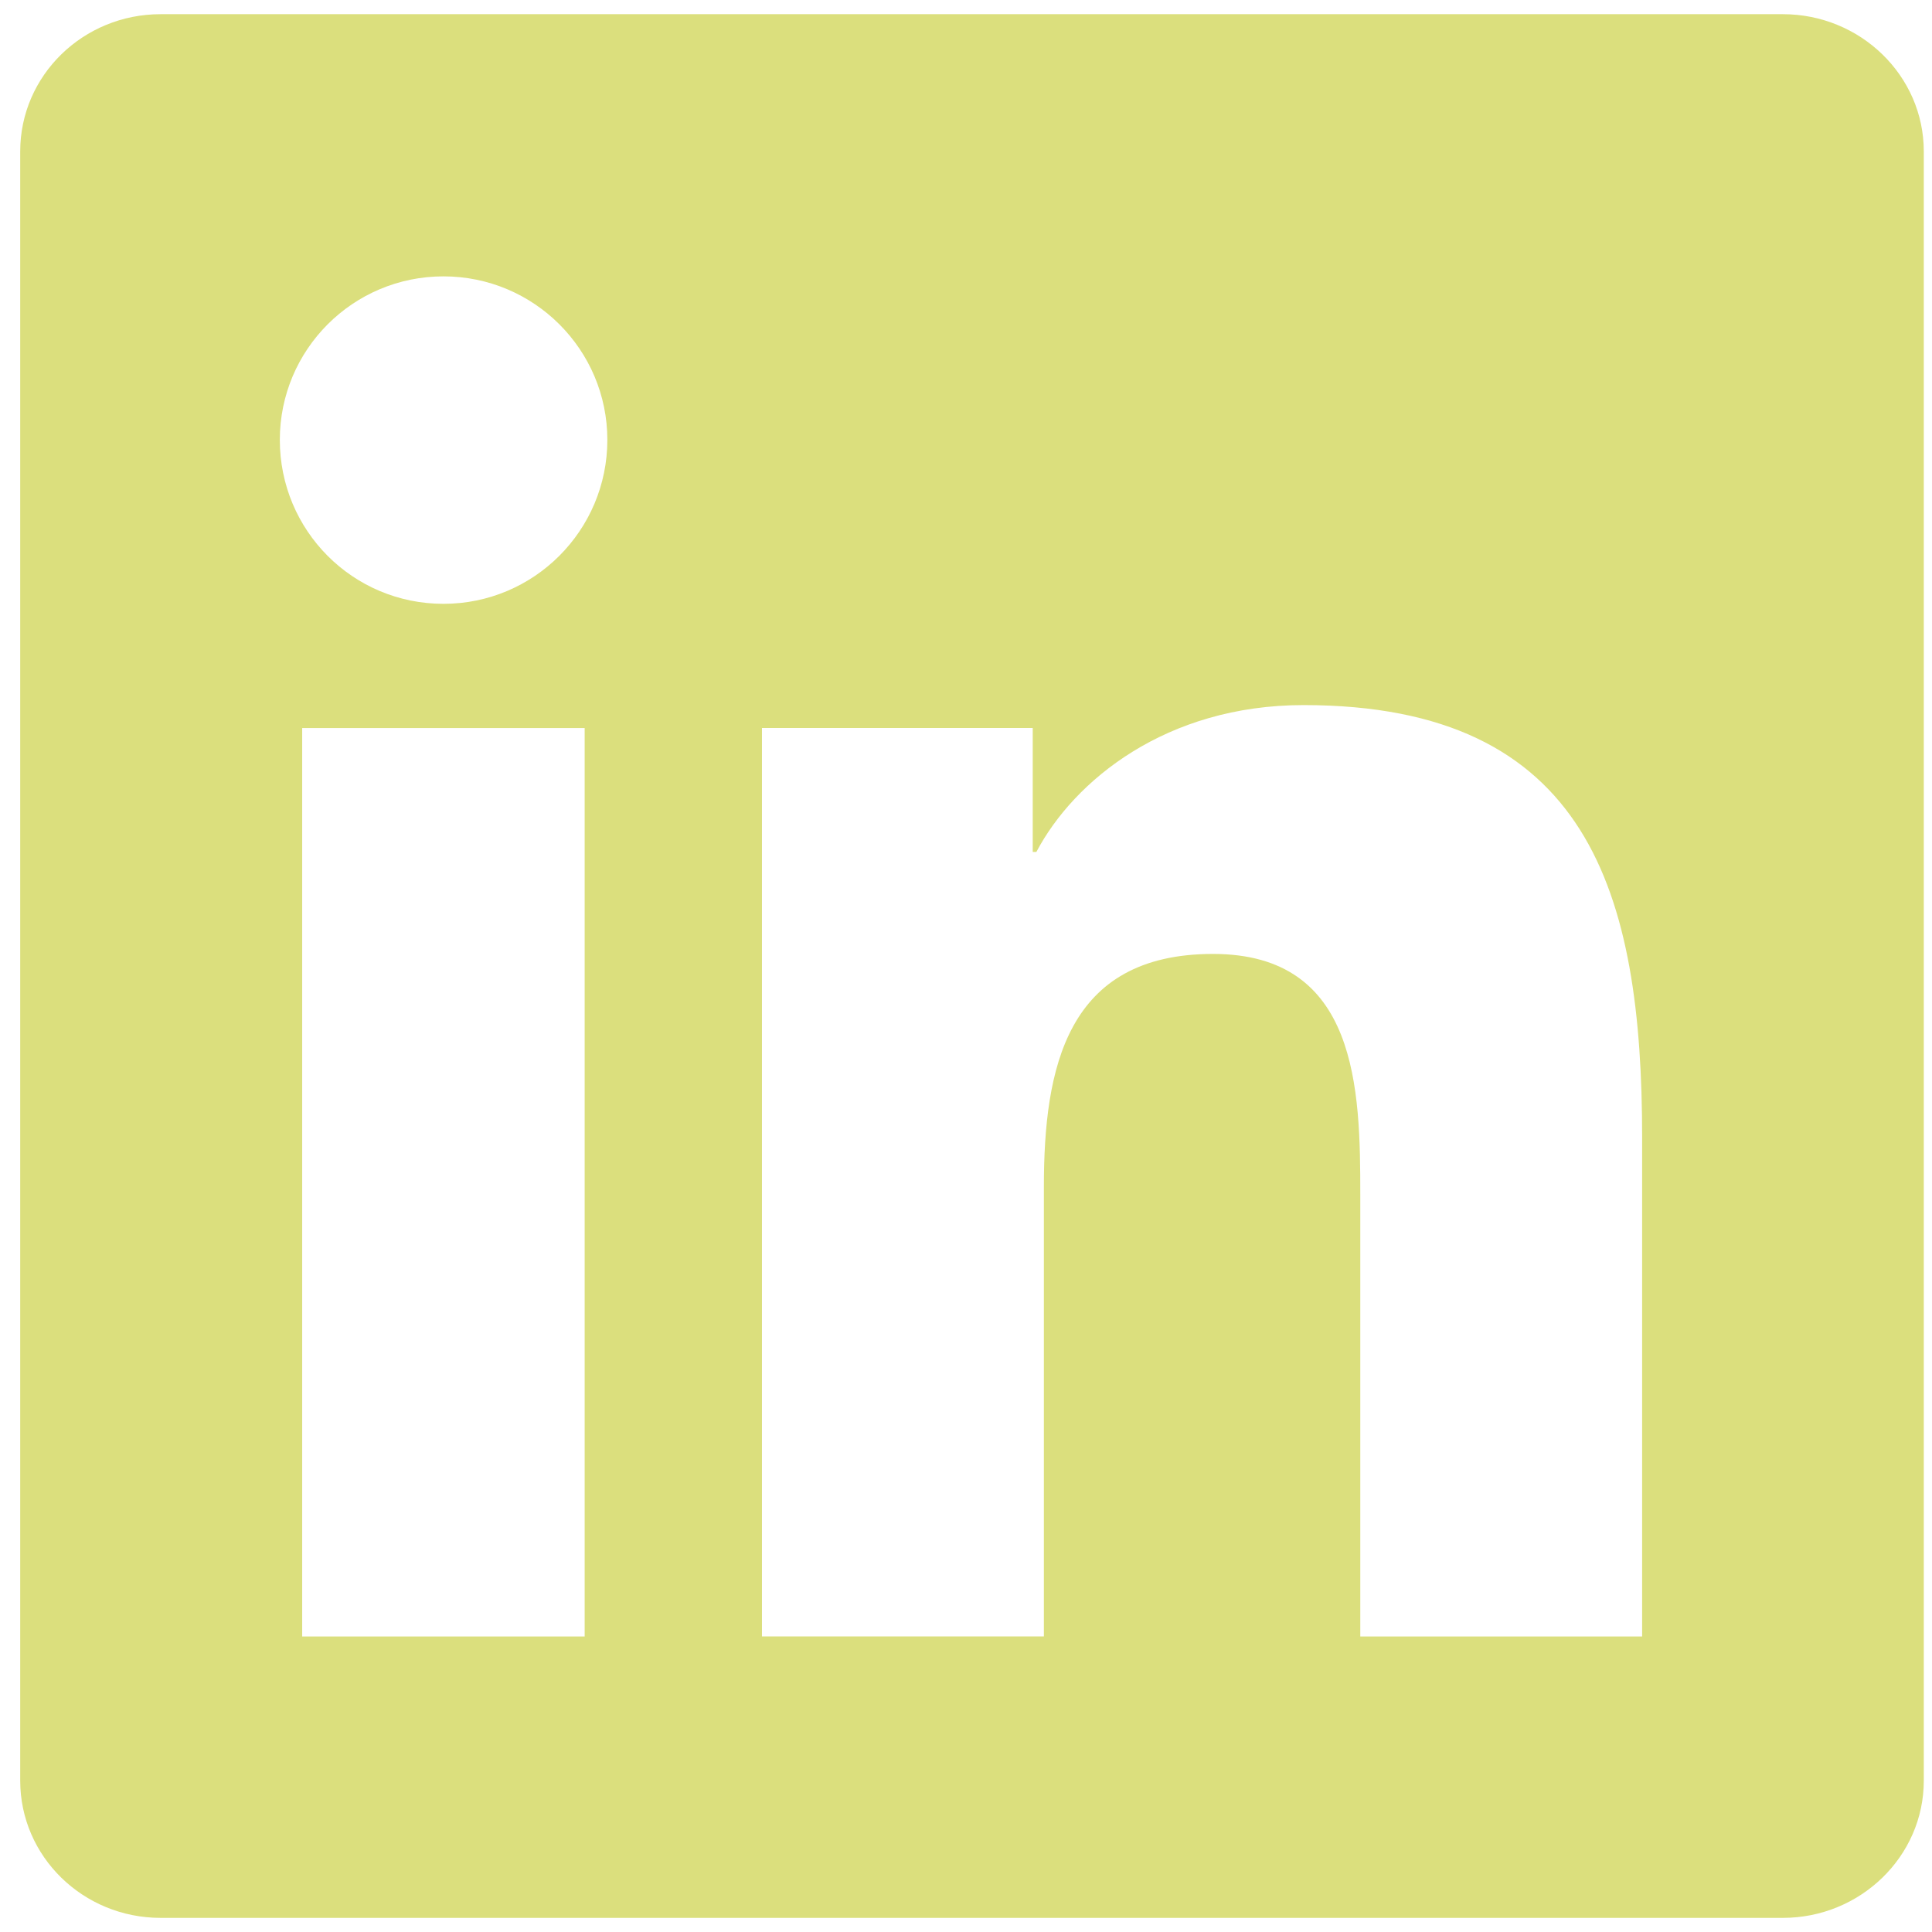 <svg width="61" height="61" viewBox="0 0 61 61" fill="none" xmlns="http://www.w3.org/2000/svg">
<path d="M51.839 51.669H42.949V37.72C42.949 34.394 42.879 30.119 38.3 30.119C33.665 30.119 32.959 33.727 32.959 37.474V51.668H24.058V22.985H32.607V26.898H32.722C33.916 24.638 36.822 22.262 41.157 22.262C50.174 22.262 51.848 28.199 51.848 35.919V51.668L51.839 51.669ZM14.002 19.065C11.133 19.065 8.835 16.746 8.835 13.889C8.835 11.041 11.143 8.726 14.002 8.726C16.86 8.726 19.176 11.041 19.176 13.889C19.176 16.746 16.86 19.065 14.002 19.065ZM18.46 51.669H9.541V22.987H18.46V51.669ZM56.301 0.448H5.071C2.623 0.448 0.638 2.385 0.638 4.781V56.221C0.638 58.617 2.623 60.554 5.071 60.554H56.292C58.735 60.554 60.741 58.617 60.741 56.221V4.781C60.741 2.385 58.735 0.448 56.292 0.448L56.301 0.448Z" fill="#DBDF7D"/>
</svg>

